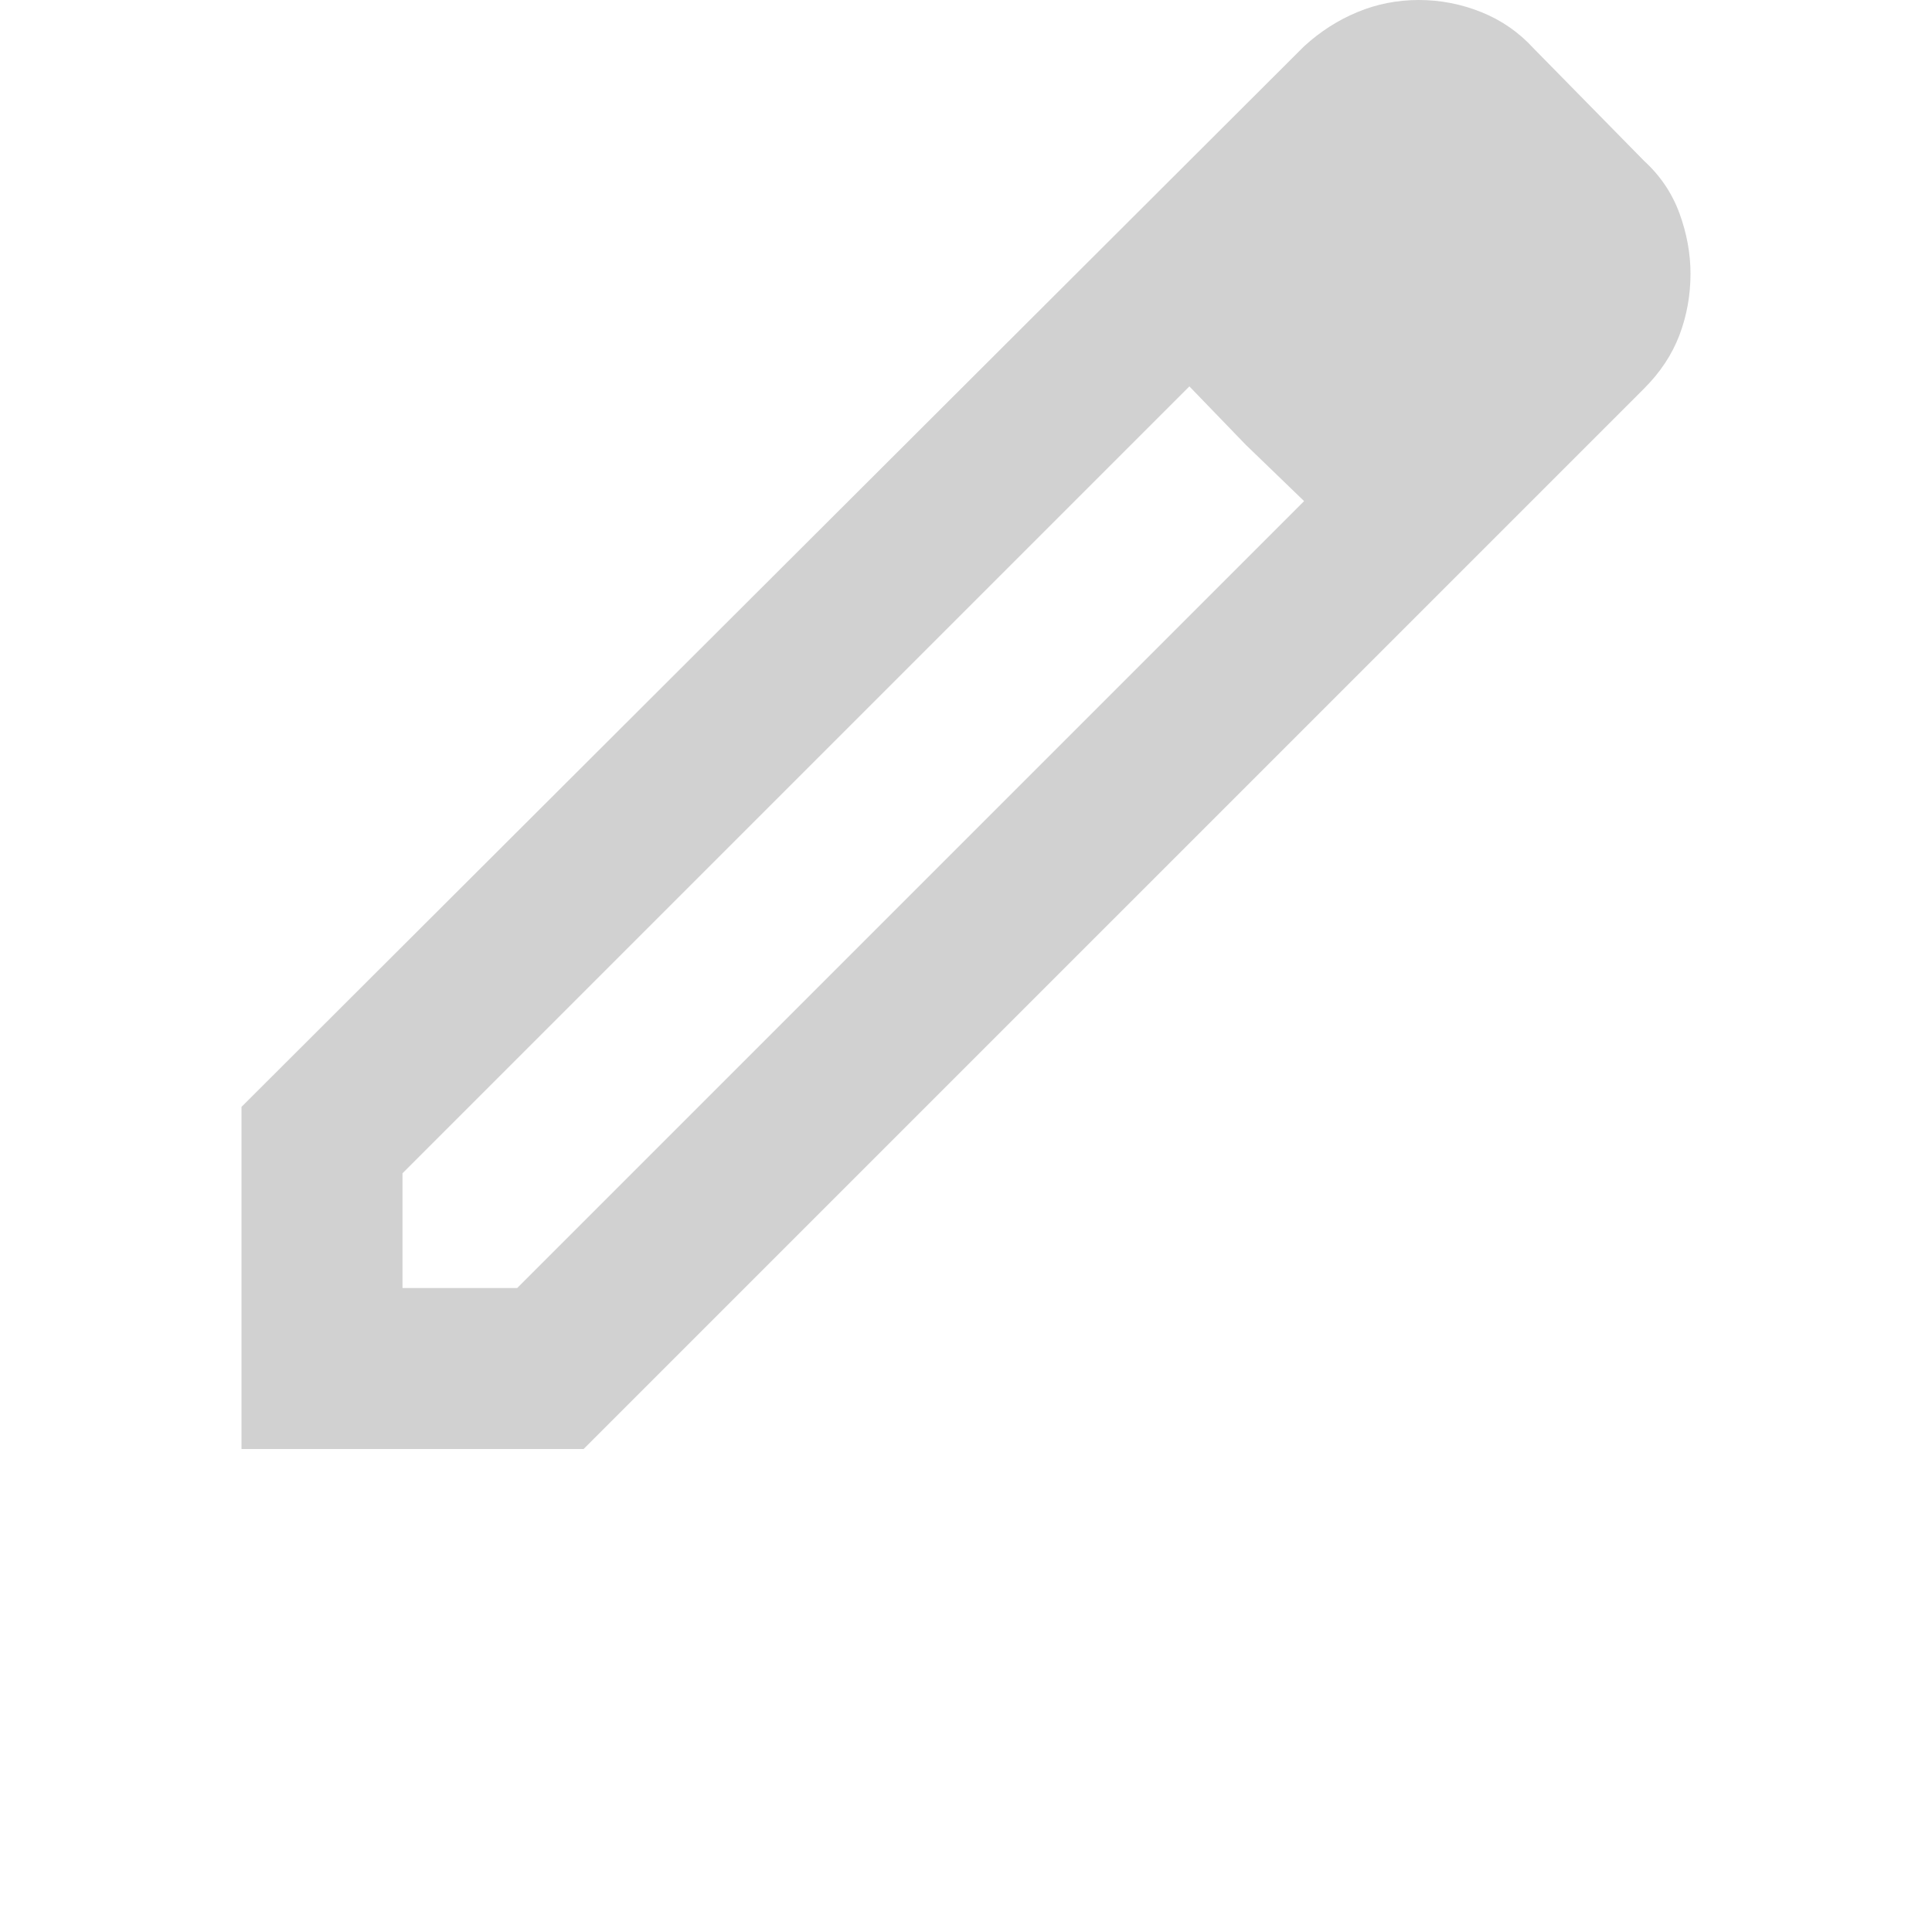 <svg width="24" height="24" viewBox="0 0 24 24" fill="none" xmlns="http://www.w3.org/2000/svg">
<path d="M5 16H6.425L16.2 6.225L14.775 4.8L5 14.575V16ZM3 18V13.75L16.2 0.575C16.4 0.392 16.621 0.25 16.863 0.15C17.104 0.05 17.358 0 17.625 0C17.892 0 18.15 0.05 18.4 0.15C18.65 0.25 18.867 0.4 19.05 0.6L20.425 2C20.625 2.183 20.771 2.4 20.863 2.65C20.954 2.9 21 3.15 21 3.4C21 3.667 20.954 3.921 20.863 4.162C20.771 4.404 20.625 4.625 20.425 4.825L7.25 18H3ZM15.475 5.525L14.775 4.8L16.2 6.225L15.475 5.525Z" fill="#D1D1D1"/>
</svg>
